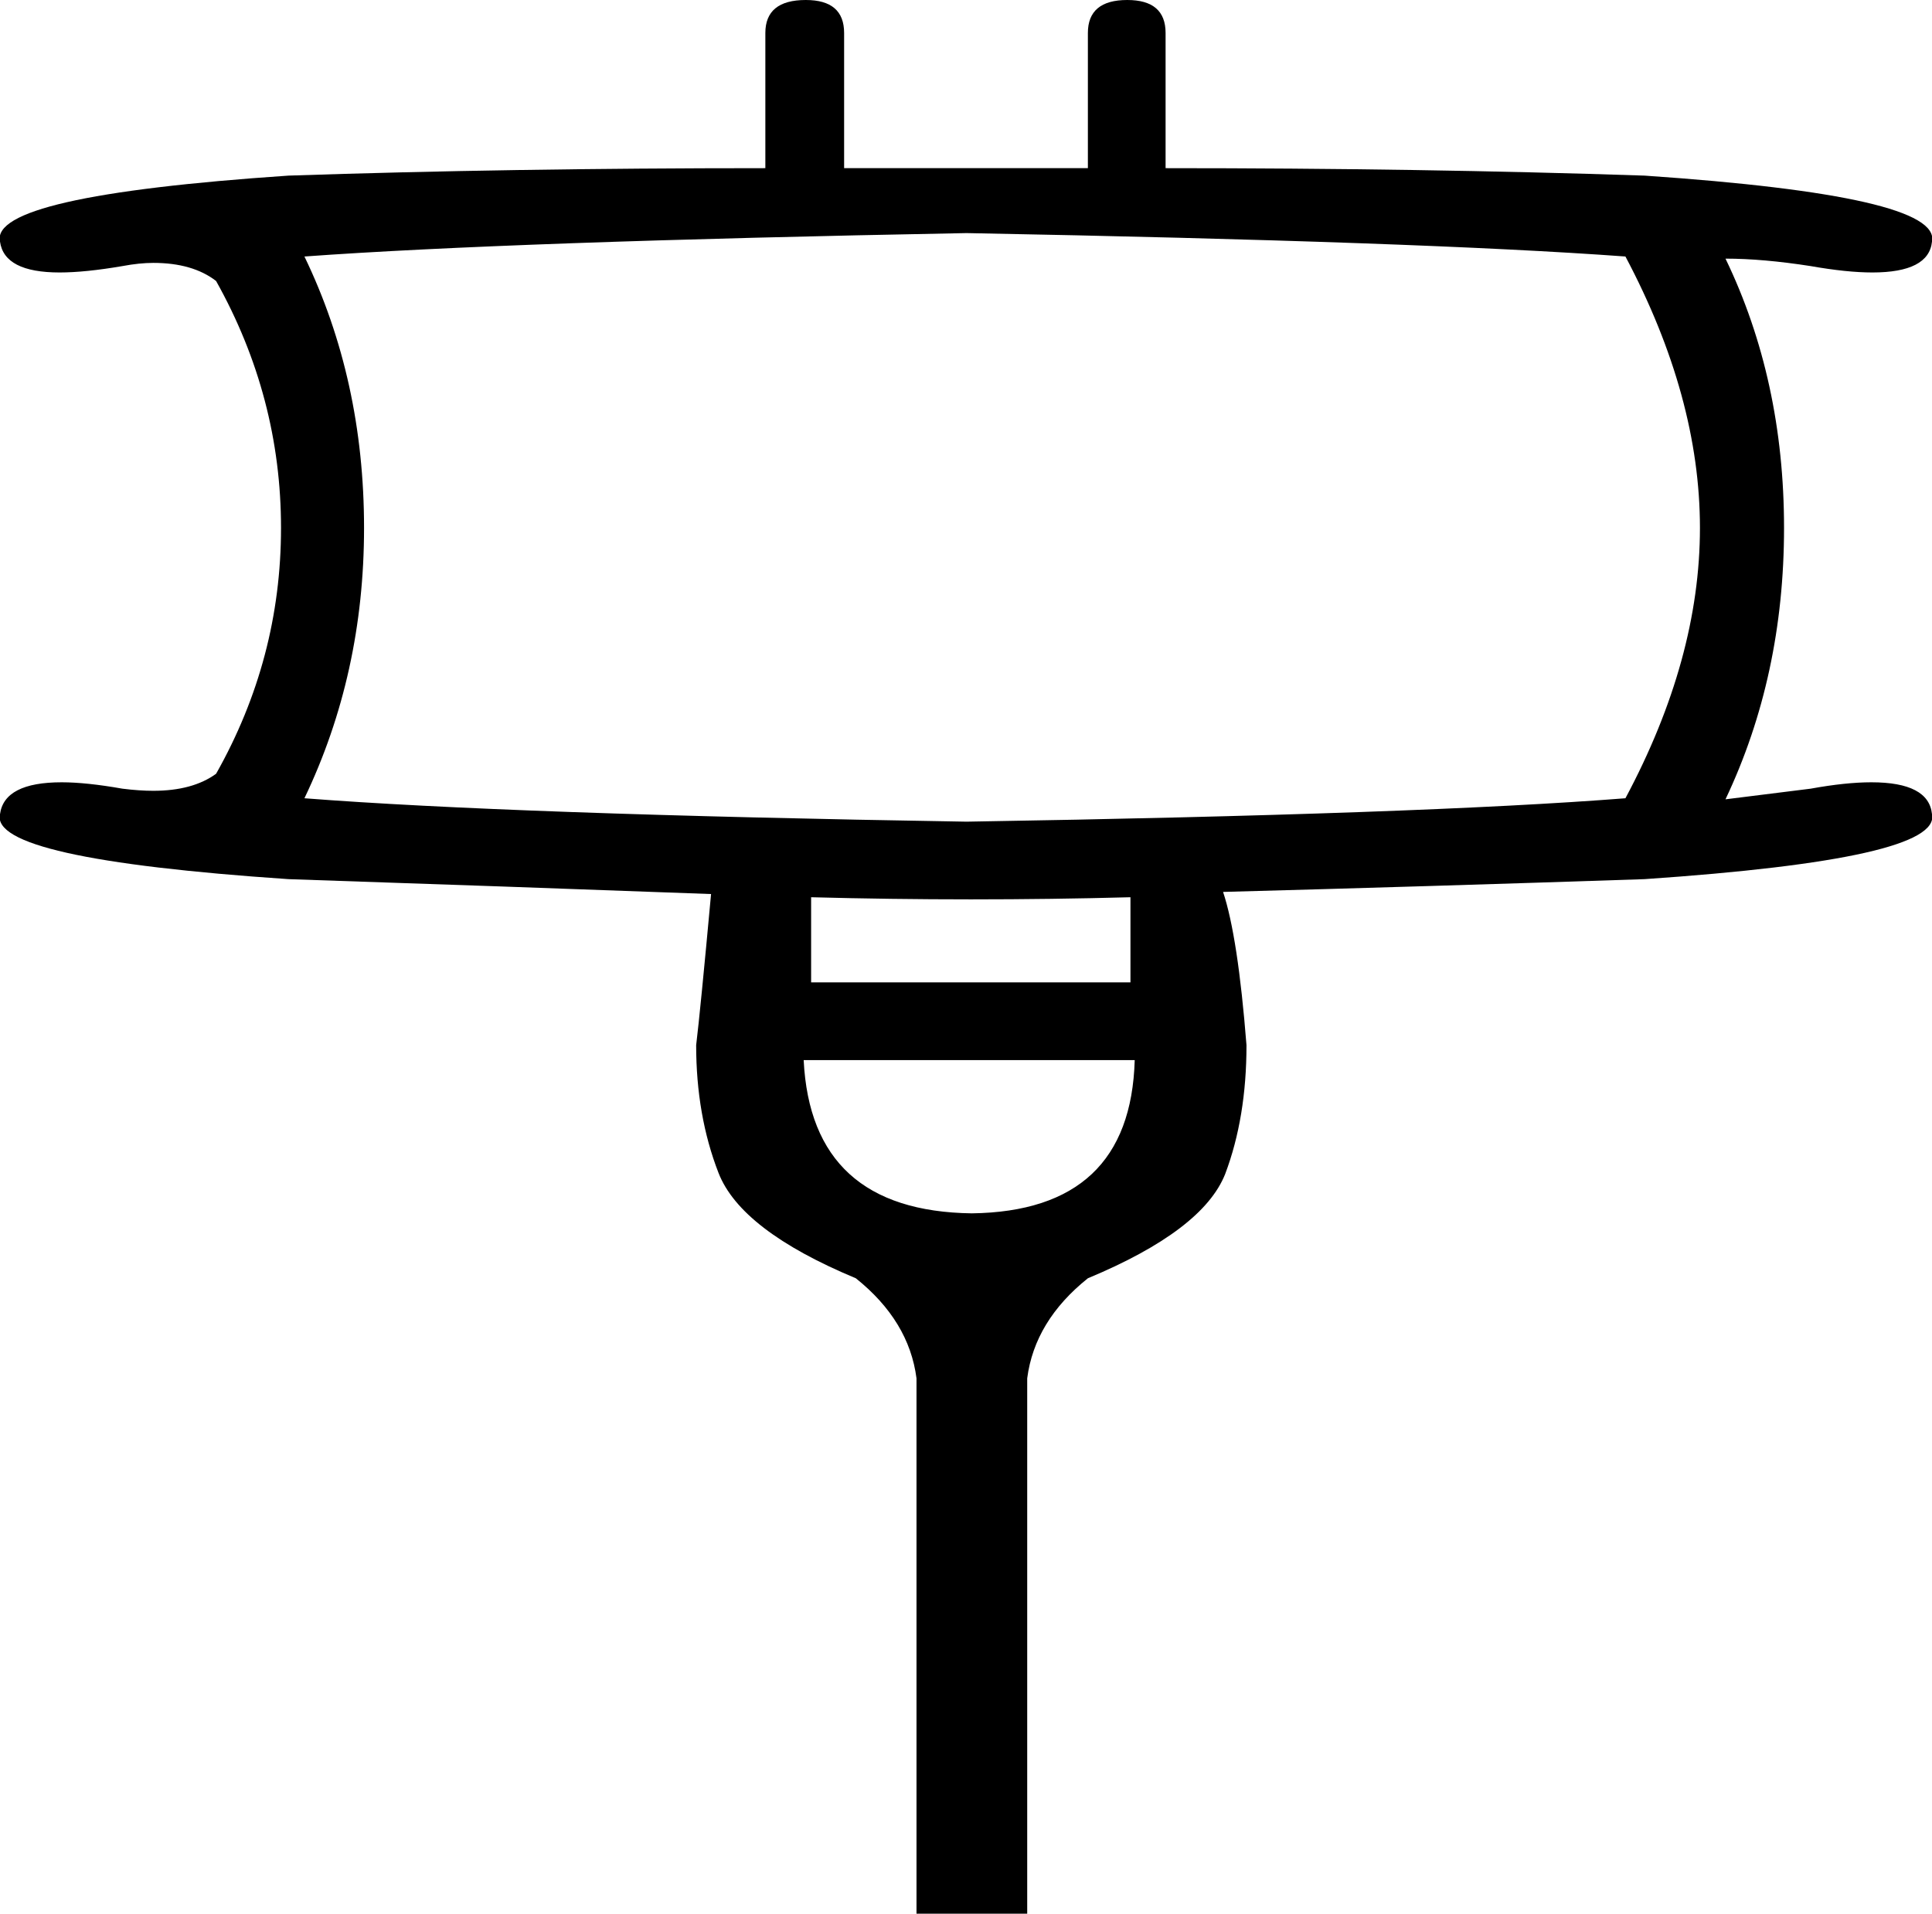 <?xml version='1.0' encoding ='utf-8' standalone='no'?>
<svg width='18.15' height='17.98' xmlns='http://www.w3.org/2000/svg' xmlns:xlink='http://www.w3.org/1999/xlink' xmlns:inkscape='http://www.inkscape.org/namespaces/inkscape' version='1.1' >
<path style='fill:#000000; stroke:none' d=' M 9.08 2.19  Q 13.36 2.27 15.27 2.41  Q 15.97 3.73 15.97 4.96  Q 15.97 6.19 15.27 7.5  Q 13.36 7.65 9.08 7.72  Q 4.79 7.65 2.86 7.5  Q 3.42 6.33 3.42 4.96  Q 3.42 3.57 2.86 2.41  Q 4.79 2.27 9.08 2.19  Z  M 10.62 8.43  L 10.62 9.23  L 7.62 9.23  L 7.62 8.43  Q 8.37 8.45 9.12 8.45  Q 9.88 8.45 10.62 8.43  Z  M 10.66 9.96  Q 10.62 11.38 9.13 11.4  Q 7.62 11.38 7.55 9.96  Z  M 7.57 0  Q 7.19 0 7.19 0.31  L 7.19 1.58  Q 4.79 1.58 2.71 1.65  Q -0.1 1.84 0 2.27  Q 0.04 2.56 0.56 2.56  Q 0.8 2.56 1.15 2.5  Q 1.31 2.47 1.44 2.47  Q 1.81 2.47 2.03 2.64  Q 2.64 3.73 2.64 4.96  Q 2.64 6.19 2.03 7.27  Q 1.81 7.43 1.44 7.43  Q 1.31 7.43 1.15 7.41  Q 0.81 7.35 0.58 7.35  Q 0.04 7.35 0 7.65  Q -0.1 8.07 2.71 8.26  Q 4.79 8.33 6.68 8.4  Q 6.58 9.49 6.54 9.82  Q 6.54 10.48 6.75 11.02  Q 6.96 11.56 8.04 12.01  Q 8.54 12.41 8.61 12.95  L 8.61 17.98  L 9.65 17.98  L 9.65 12.95  Q 9.72 12.41 10.22 12.01  Q 11.3 11.56 11.51 11.03  Q 11.71 10.5 11.71 9.82  Q 11.63 8.8 11.49 8.38  Q 13.36 8.33 15.45 8.26  Q 18.24 8.07 18.15 7.65  Q 18.12 7.35 17.58 7.35  Q 17.34 7.35 17.01 7.41  L 16.21 7.51  Q 16.76 6.35 16.76 4.96  Q 16.76 3.57 16.21 2.43  Q 16.56 2.43 17.01 2.5  Q 17.35 2.56 17.59 2.56  Q 18.12 2.56 18.15 2.27  Q 18.24 1.84 15.45 1.65  Q 13.36 1.58 10.95 1.58  L 10.95 0.31  Q 10.95 0 10.59 0  Q 10.22 0 10.22 0.31  L 10.22 1.58  L 7.93 1.58  L 7.93 0.31  Q 7.93 0 7.57 0  Z '/></svg>
